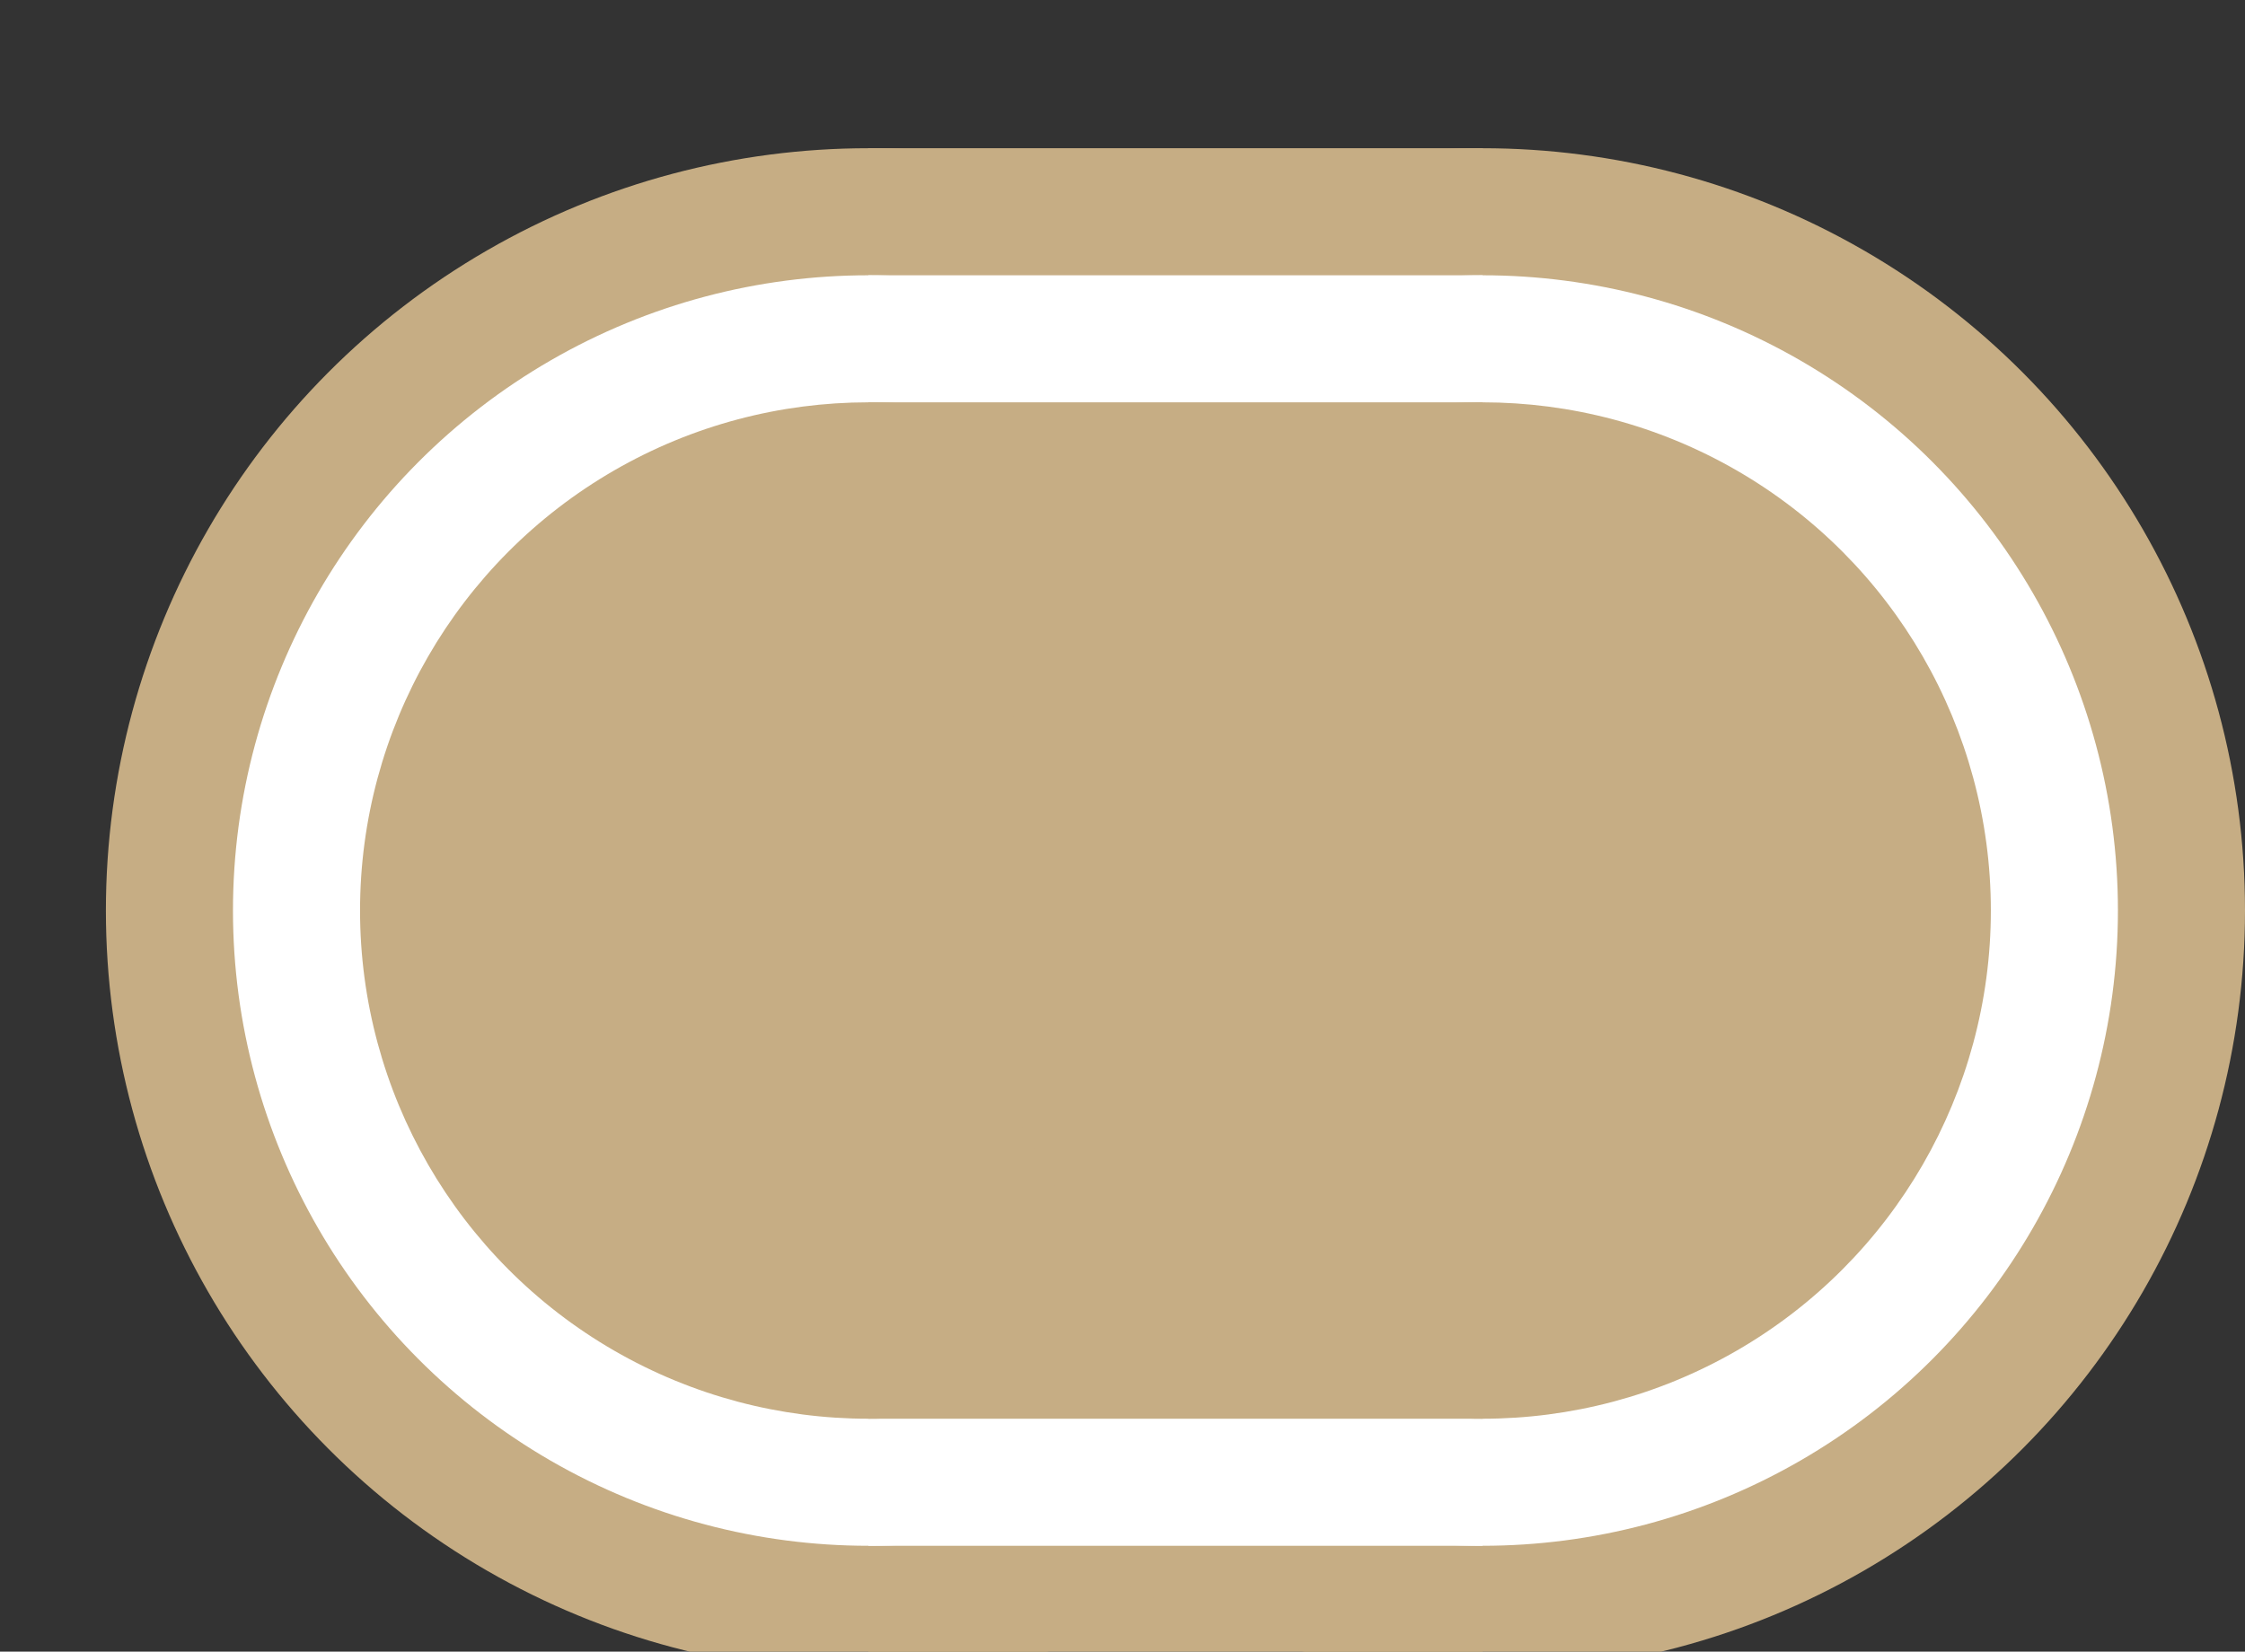 <svg xmlns="http://www.w3.org/2000/svg" width="100%" height="100%" viewBox="0 0 26.5 19.5">
<rect x="0" y="0" width="26.5" height="19.5" fill="#333333" stroke="none"/>
<g fill="#c6ad84">
<circle cx="10.25" cy="10.75" r="9"/>
<rect x="10.25" y="1.75" width="7.25" height="18"/>
<circle cx="17.5" cy="10.75" r="9"/>
</g>
<g fill="white">
<circle cx="10.25" cy="10.75" r="7.5"/>
<rect x="10.25" y="3.25" width="7.25" height="15"/>
<circle cx="17.5" cy="10.75" r="7.5"/>
</g>
<g fill="#c6ad84">
<circle cx="10.25" cy="10.75" r="6"/>
<rect x="10.25" y="4.75" width="7.25" height="12"/>
<circle cx="17.5" cy="10.75" r="6"/>
</g>
</svg>